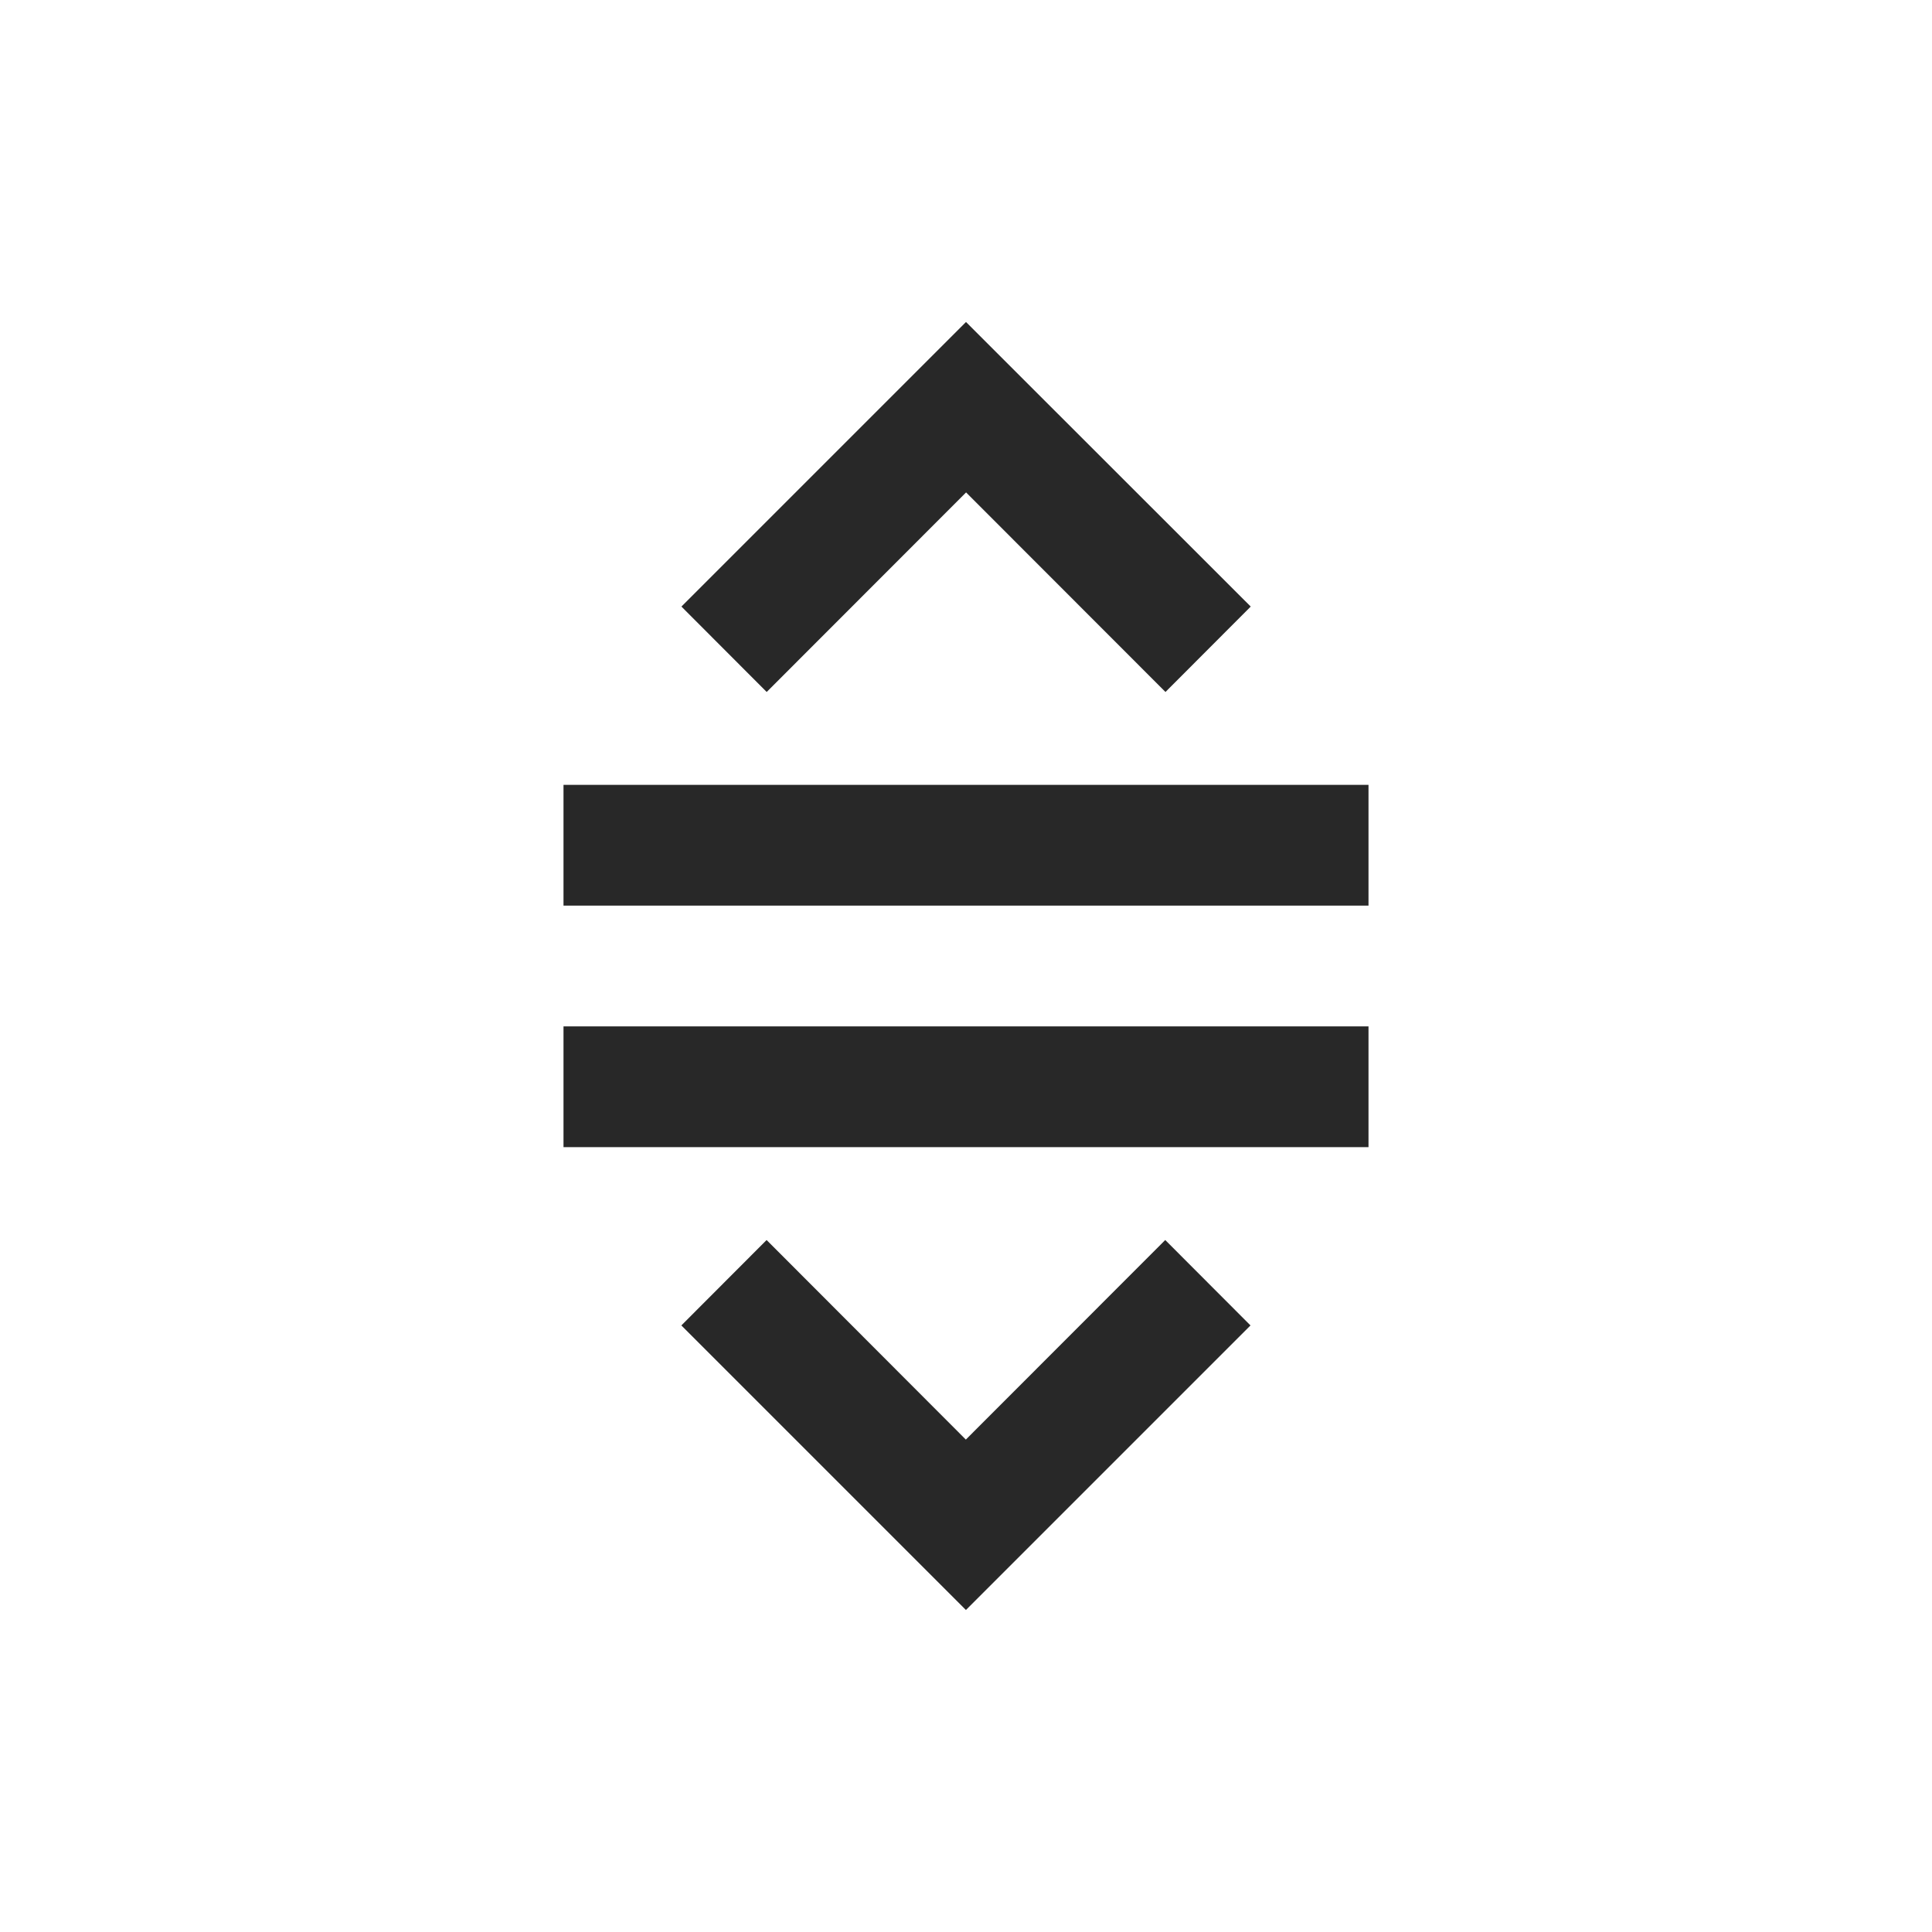 <svg width="24" height="24" version="1.1" xmlns="http://www.w3.org/2000/svg">
  <defs>
    <style id="current-color-scheme" type="text/css">.ColorScheme-Text { color:#282828; } .ColorScheme-Highlight { color:#458588; }</style>
  </defs>
  <path class="ColorScheme-Text" d="m12 4-3.535 3.535 1.059 1.061 2.477-2.479 2.477 2.479 1.059-1.061zm-5 5.75v1.5h10v-1.5zm0 3v1.5h10v-1.5zm2.523 2.654-1.059 1.061 3.535 3.535 3.535-3.535-1.059-1.061-2.477 2.479z" fill="currentColor"/>
</svg>
